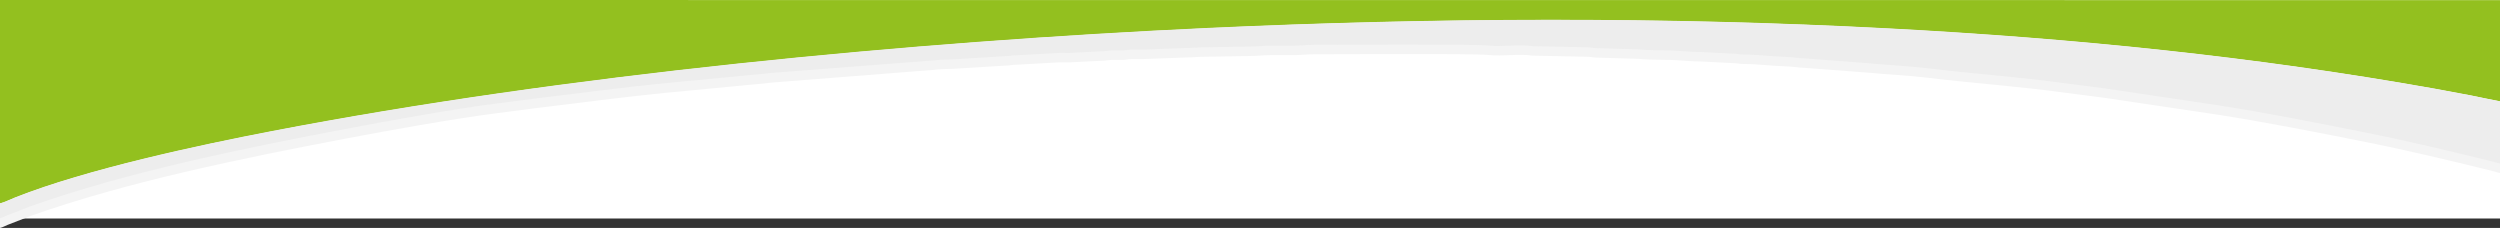 <?xml version="1.0" encoding="utf-8"?>
<!-- Generator: Adobe Illustrator 19.0.0, SVG Export Plug-In . SVG Version: 6.00 Build 0)  -->
<svg version="1.1" id="Layer_1" xmlns="http://www.w3.org/2000/svg" xmlns:xlink="http://www.w3.org/1999/xlink" x="0px" y="0px"
	 viewBox="218 358.4 2035.5 185.6" style="enable-background:new 218 358.4 2035.5 185.6;" xml:space="preserve">
<rect x="218" y="358.4" width="2035.5" height="185.6" fill="#333333" stroke="none"/>
<style type="text/css">
	.st0{fill:#FFFFFF;}
	.st1{fill:#F4F4F4;}
	.st2{fill:#93C01F;}
	.st3{fill:#EDEDED;}
</style>
<polygon class="st0" points="2253.5,358.4 2253.5,536.3 218,536.3 218,358.4 "/>
<path class="st1" d="M2253.5,448.6c-8-1.5-16.1-3.3-24-4.9c-10-1.9-19.6-3.7-29.5-5.5c-147.7-26.3-293.6-41-444.3-49
	c-183.8-9.7-369.4-8.8-553.5-0.4c-243.2,11.2-524.3,38.1-762.8,84c-59.9,11.5-150.8,31-208.8,53.9c-3.2,1.3-9.6,4.4-12.6,4.9V544
	c2.3-0.5,4.1-1.7,6.2-2.5l18.8-7.3c78.6-27.9,173.2-47.1,256.3-62.9c36.2-6.9,85.6-15.8,122.2-20.6c10.5-1.4,20.8-2.6,31.6-4.1
	c11-1.5,20.8-2.4,31.9-3.9c26.8-3.5,69.5-8.5,95.9-10.7l48.7-4.7c4.8-0.5,10.7-0.8,16-1.6L978,415.3c5.2-0.7,11.3-0.7,16.7-0.9
	l42.1-2.6c3.9,0,4.7-0.7,8.8-0.7l34-1.9c2.8-0.2,6,0.1,8.8,0l25.8-1.3c3.9,0,5-0.5,8.1-0.7c2.8-0.1,6,0,8.8,0c3.9,0,4.6-0.6,8.1-0.7
	c3.1-0.1,6.4,0.1,9.5,0l34.6-1.3c6.6,0,10.5-0.7,17-0.6l35.3-0.6c6.3,0,10.3-0.7,17-0.7c5.9,0,11.8,0,17.6,0
	c6.8,0,11.4-0.7,17.6-0.7c16,0.1,130.3-0.8,142.5,0.6c11.6,1.2,24.1-1.2,35.5,0.5l43.8,0.9c3.9,0,4.6,0.6,8.1,0.7l34.2,1
	c5.1,0.7,20,0.8,26.2,0.9c5.6,0.1,17.1,1.3,25.8,1.3l25.1,1.3c3.9,0,4.7,0.7,8.8,0.7c11.3,0,22.5,1.6,34,1.9
	c4.7,0.1,11.5,1.2,16.2,1.3l50.3,3.8c16.3,1.6,33.6,2.3,49.2,4.2c37.7,4.6,73.8,6.9,112.6,12.3c10.1,1.4,20.4,2.5,31.1,4l93.3,13.9
	c41,6.5,80.5,14.3,119.9,22.2c33.3,6.6,68.3,15,101.3,23.1c2.2,0.5,5.1,1.5,8,2.2L2253.5,448.6L2253.5,448.6z"/>
<path class="st2" d="M218,358.4v165.7c2.9-0.6,9.4-3.7,12.6-4.9c58-22.9,148.9-42.4,208.9-53.9c238.6-45.9,519.7-72.8,762.9-84
	c184.1-8.5,369.7-9.4,553.6,0.4c150.8,8,296.7,22.7,444.4,49c9.9,1.8,19.6,3.6,29.5,5.5c7.8,1.5,15.8,3.3,23.6,4.8v-82.5L218,358.4
	L218,358.4z"/>
<path class="st3" d="M2253.5,440.9c-8-1.5-16.1-3.3-24-4.9c-10-1.9-19.6-3.7-29.5-5.5c-147.7-26.3-293.6-41-444.3-49
	c-183.8-9.7-369.4-8.8-553.5-0.4c-243.2,11.2-524.3,38.1-762.8,84c-59.9,11.5-150.8,31-208.8,53.9c-3.2,1.3-9.6,4.4-12.6,4.9v12.2
	c2.3-0.5,4.1-1.7,6.2-2.5l18.8-7.3c78.6-27.9,173.2-47.1,256.3-62.9c36.2-6.9,85.6-15.8,122.2-20.6c10.5-1.4,20.8-2.6,31.6-4.1
	c11-1.5,20.8-2.4,31.9-3.9c26.8-3.5,69.5-8.5,95.9-10.7l48.7-4.7c4.8-0.5,10.7-0.8,16-1.6L978,407.6c5.2-0.7,11.3-0.7,16.7-0.9
	l42.1-2.6c3.9,0,4.7-0.7,8.8-0.7l34-1.9c2.8-0.2,6,0.1,8.8,0l25.8-1.3c3.9,0,5-0.5,8.1-0.7c2.8-0.1,6,0,8.8,0c3.9,0,4.6-0.6,8.1-0.7
	c3.1-0.1,6.4,0.1,9.5,0l34.6-1.3c6.6,0,10.5-0.7,17-0.6l35.3-0.6c6.3,0,10.3-0.7,17-0.7c5.9,0,11.8,0,17.6,0
	c6.8,0,11.4-0.7,17.6-0.7c16,0.1,130.3-0.8,142.5,0.6c11.6,1.2,24.1-1.2,35.5,0.5l43.8,0.9c3.9,0,4.6,0.6,8.1,0.7l34.2,1
	c5.1,0.7,20,0.8,26.2,0.9c5.6,0.1,17.1,1.3,25.8,1.3l25.1,1.3c3.9,0,4.7,0.7,8.8,0.7c11.3,0,22.5,1.6,34,1.9
	c4.7,0.1,11.5,1.2,16.2,1.3l50.3,3.8c16.3,1.6,33.6,2.3,49.2,4.2c37.7,4.6,73.8,6.9,112.6,12.3c10.1,1.4,20.4,2.5,31.1,4l93.3,13.9
	c41,6.5,80.5,14.3,119.9,22.2c33.3,6.6,68.3,15,101.3,23.1c2.2,0.5,5.1,1.5,8,2.2L2253.5,440.9L2253.5,440.9z"/>
</svg>
